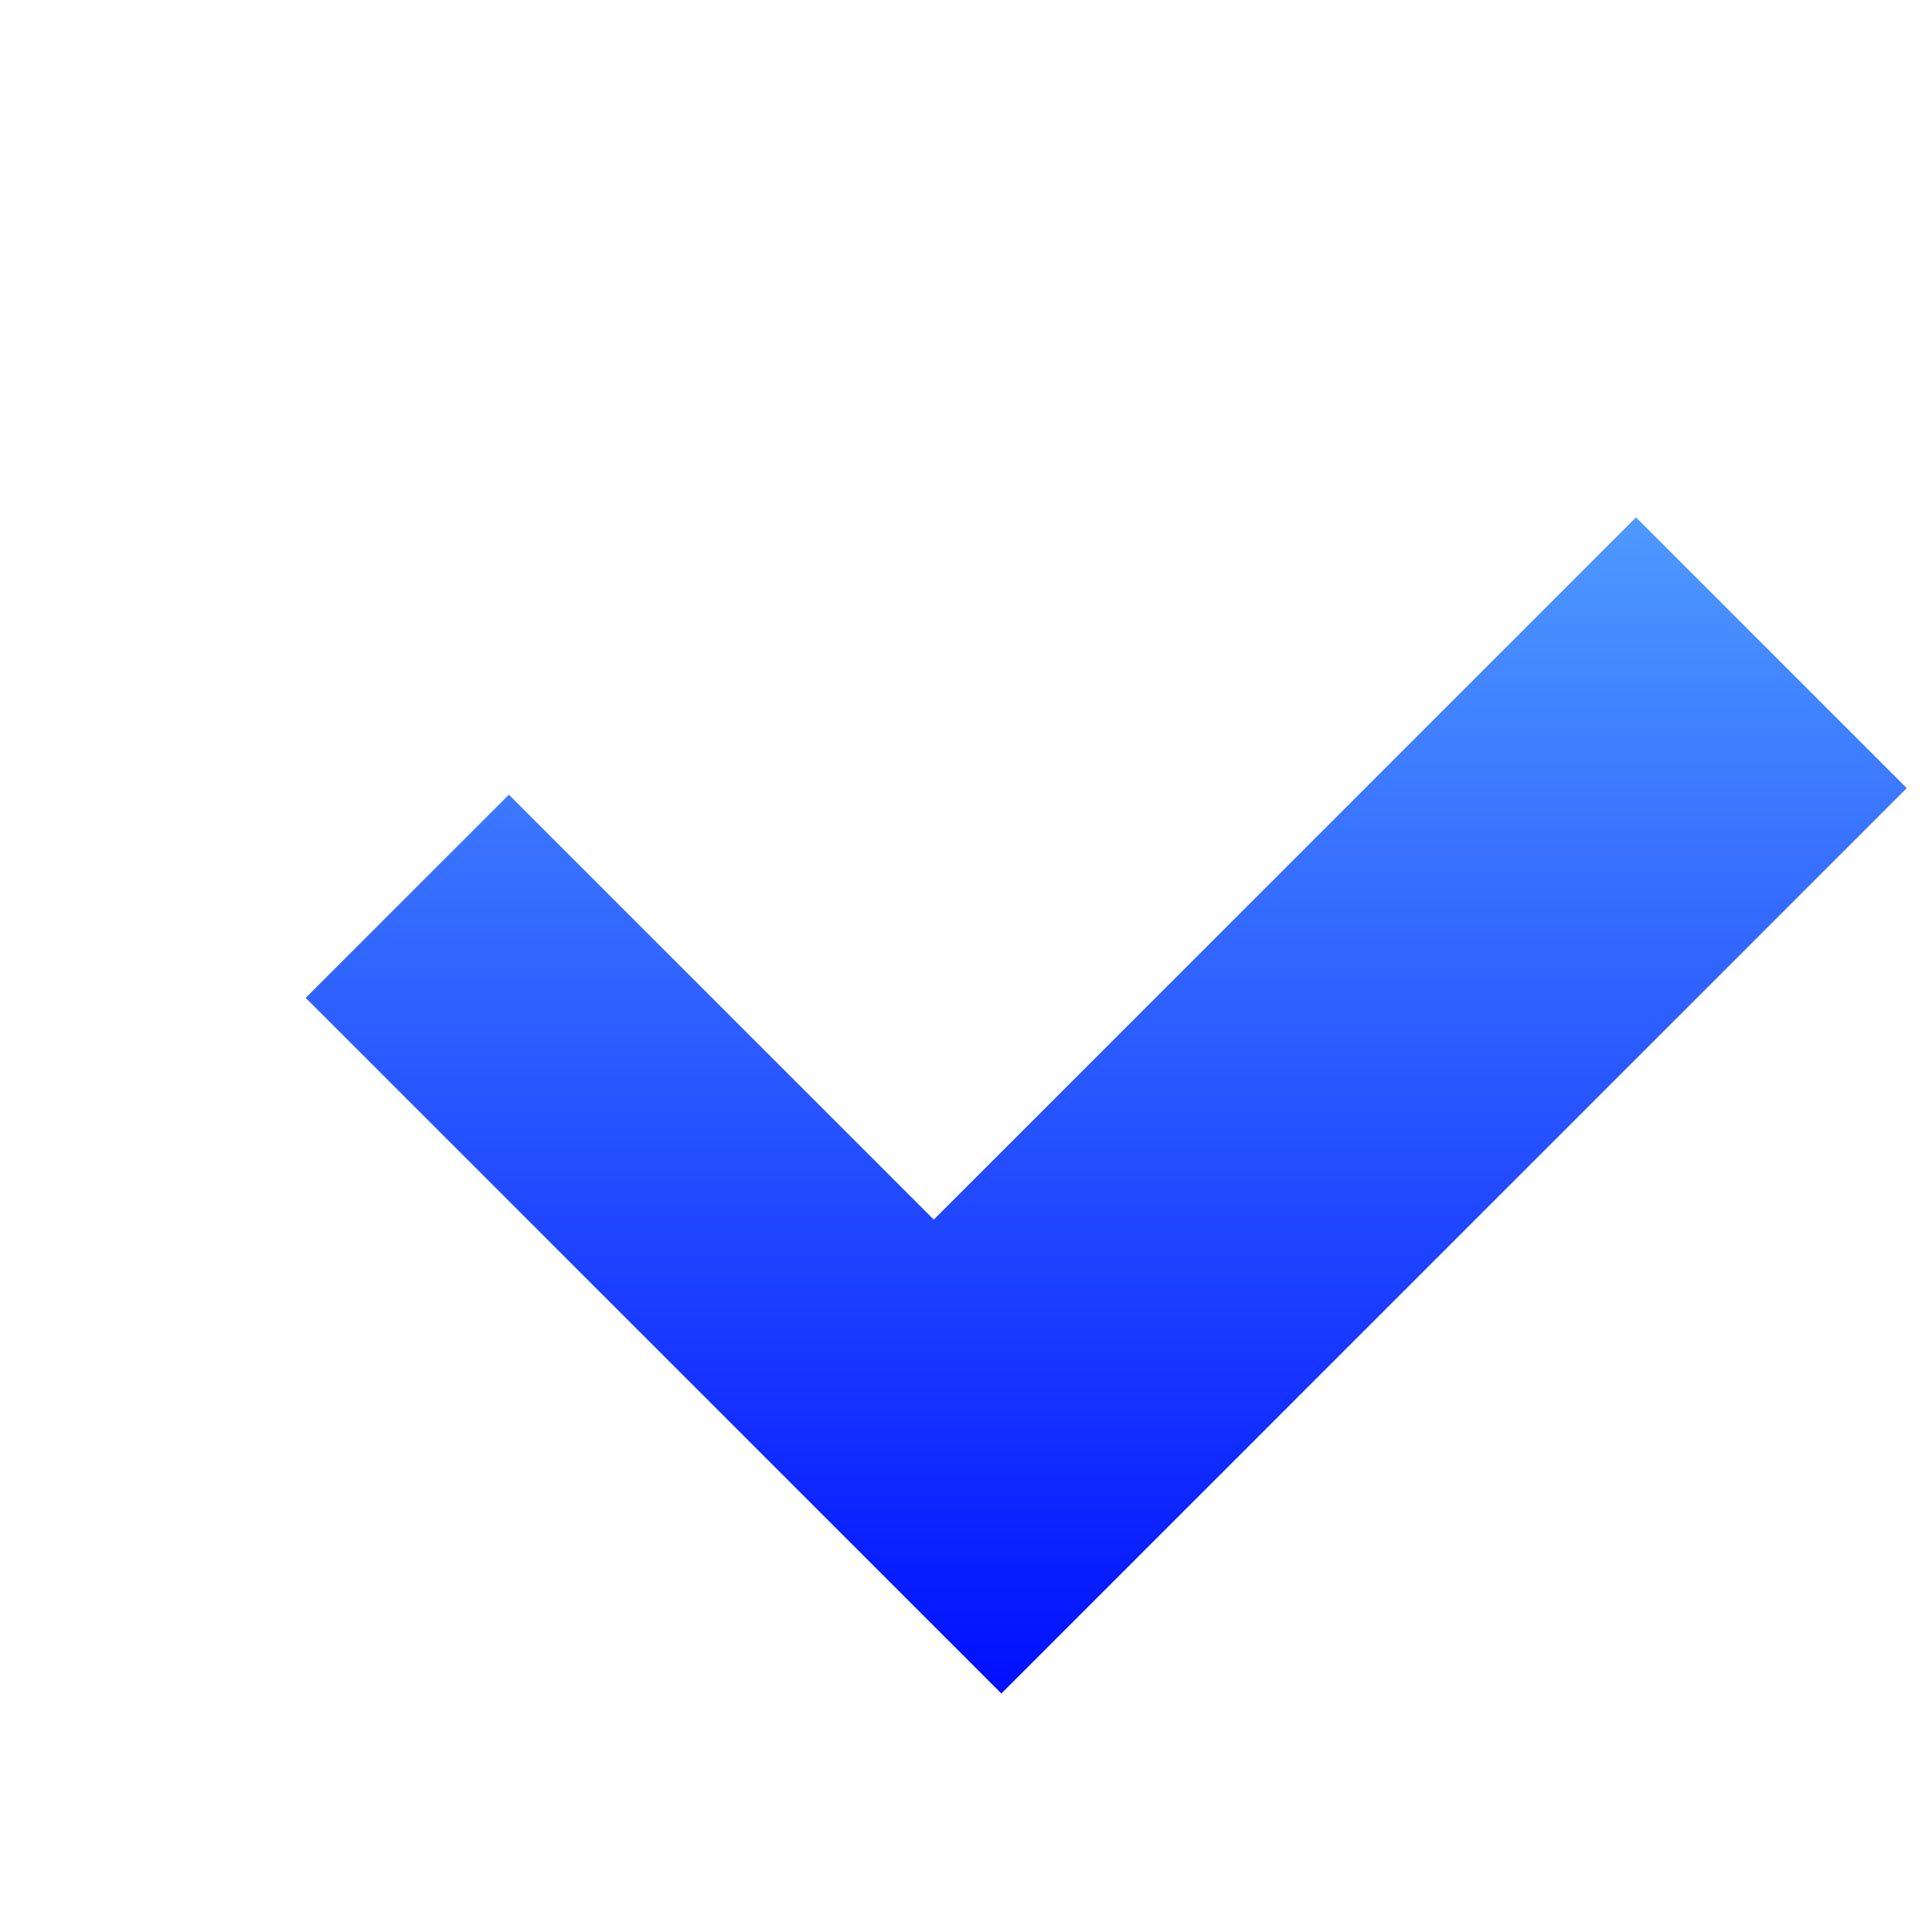 <?xml version="1.0" encoding="UTF-8" standalone="no"?>
<svg
   width="512"
   height="512"
   viewBox="0 0 135.467 135.467"
   version="1.1"
   id="svg8"
   inkscape:version="1.3 (0e150ed6c4, 2023-07-21)"
   sodipodi:docname="listview_status.svg"
   inkscape:export-filename="sts_dpn_24.png"
   inkscape:export-xdpi="4.5"
   inkscape:export-ydpi="4.5"
   xmlns:inkscape="http://www.inkscape.org/namespaces/inkscape"
   xmlns:sodipodi="http://sodipodi.sourceforge.net/DTD/sodipodi-0.dtd"
   xmlns:xlink="http://www.w3.org/1999/xlink"
   xmlns="http://www.w3.org/2000/svg"
   xmlns:svg="http://www.w3.org/2000/svg"
   xmlns:rdf="http://www.w3.org/1999/02/22-rdf-syntax-ns#"
   xmlns:cc="http://creativecommons.org/ns#"
   xmlns:dc="http://purl.org/dc/elements/1.1/">
  <defs
     id="defs2">
    <linearGradient
       id="linearGradient23"
       inkscape:collect="always">
      <stop
         style="stop-color:#ff7f00;stop-opacity:1;"
         offset="0"
         id="stop23" />
      <stop
         style="stop-color:#ffab57;stop-opacity:1;"
         offset="1"
         id="stop24" />
    </linearGradient>
    <linearGradient
       id="linearGradient21"
       inkscape:collect="always">
      <stop
         style="stop-color:#000fff;stop-opacity:1;"
         offset="0"
         id="stop21" />
      <stop
         style="stop-color:#4e99ff;stop-opacity:1;"
         offset="1"
         id="stop22" />
    </linearGradient>
    <linearGradient
       id="linearGradient8"
       inkscape:collect="always">
      <stop
         style="stop-color:#669dff;stop-opacity:1;"
         offset="0"
         id="stop8" />
      <stop
         style="stop-color:#5c8ae5;stop-opacity:1;"
         offset="1"
         id="stop9" />
    </linearGradient>
    <linearGradient
       id="linearGradient6"
       inkscape:collect="always">
      <stop
         style="stop-color:#3d6ecc;stop-opacity:1;"
         offset="0"
         id="stop6" />
      <stop
         style="stop-color:#355fb2;stop-opacity:1;"
         offset="1"
         id="stop7" />
    </linearGradient>
    <linearGradient
       inkscape:collect="always"
       id="linearGradient2">
      <stop
         style="stop-color:#668acc;stop-opacity:1;"
         offset="0"
         id="stop1" />
      <stop
         style="stop-color:#5977b2;stop-opacity:1;"
         offset="1"
         id="stop2" />
    </linearGradient>
    <linearGradient
       inkscape:collect="always"
       id="linearGradient7489">
      <stop
         style="stop-color:#9a9a9a;stop-opacity:1;"
         offset="0"
         id="stop7485" />
      <stop
         style="stop-color:#7f7f7f;stop-opacity:1;"
         offset="1"
         id="stop7487" />
    </linearGradient>
    <linearGradient
       inkscape:collect="always"
       id="linearGradient6071">
      <stop
         style="stop-color:#ff9059;stop-opacity:0.992;"
         offset="0"
         id="stop6067" />
      <stop
         style="stop-color:#f57a3d;stop-opacity:1;"
         offset="1"
         id="stop6069" />
    </linearGradient>
    <linearGradient
       inkscape:collect="always"
       id="sts_wrn">
      <stop
         style="stop-color:#ffbb33;stop-opacity:1;"
         offset="0"
         id="stop929" />
      <stop
         style="stop-color:#ffaa00;stop-opacity:1;"
         offset="1"
         id="stop931" />
    </linearGradient>
    <linearGradient
       inkscape:collect="always"
       id="sts_old">
      <stop
         style="stop-color:#d3d3d3;stop-opacity:1"
         offset="0"
         id="stop987" />
      <stop
         style="stop-color:#949494;stop-opacity:1"
         offset="1"
         id="stop989" />
    </linearGradient>
    <linearGradient
       inkscape:collect="always"
       id="sts_dnl">
      <stop
         style="stop-color:#0b80ff;stop-opacity:1"
         offset="0"
         id="stop908" />
      <stop
         style="stop-color:#8dcbff;stop-opacity:1"
         offset="1"
         id="stop910" />
    </linearGradient>
    <linearGradient
       inkscape:collect="always"
       id="sts_upg">
      <stop
         style="stop-color:#ffbb33;stop-opacity:1;"
         offset="0"
         id="stop891" />
      <stop
         style="stop-color:#ffaa00;stop-opacity:1;"
         offset="1"
         id="stop893" />
    </linearGradient>
    <linearGradient
       inkscape:collect="always"
       id="sts_bok">
      <stop
         style="stop-color:#24b260;stop-opacity:1;"
         offset="0"
         id="stop1852" />
      <stop
         style="stop-color:#1f9952;stop-opacity:1;"
         offset="1"
         id="stop1854" />
    </linearGradient>
    <linearGradient
       inkscape:collect="always"
       id="sts_owr">
      <stop
         style="stop-color:#feba5a;stop-opacity:1;"
         offset="0"
         id="stop1820" />
      <stop
         style="stop-color:#fea127;stop-opacity:1;"
         offset="1"
         id="stop1822" />
    </linearGradient>
    <linearGradient
       inkscape:collect="always"
       xlink:href="#sts_owr"
       id="linearGradient1826"
       x1="79.612"
       y1="197.074"
       x2="79.612"
       y2="287.905"
       gradientUnits="userSpaceOnUse"
       gradientTransform="translate(-1.28,-5.529)" />
    <linearGradient
       inkscape:collect="always"
       xlink:href="#sts_bok"
       id="linearGradient1858"
       x1="78.046"
       y1="198.205"
       x2="78.046"
       y2="279.883"
       gradientUnits="userSpaceOnUse" />
    <linearGradient
       inkscape:collect="always"
       xlink:href="#sts_upg"
       id="linearGradient897"
       x1="-98.585"
       y1="148.631"
       x2="-2.422"
       y2="112.834"
       gradientUnits="userSpaceOnUse"
       gradientTransform="translate(13.281,22.246)" />
    <linearGradient
       inkscape:collect="always"
       xlink:href="#sts_dnl"
       id="linearGradient906"
       gradientUnits="userSpaceOnUse"
       x1="78.4"
       y1="153.523"
       x2="77.461"
       y2="258.389"
       gradientTransform="matrix(-0.987,0,0,-0.987,155.948,432.504)" />
    <linearGradient
       inkscape:collect="always"
       xlink:href="#sts_old"
       id="linearGradient993"
       x1="-76.369"
       y1="260.678"
       x2="-25.297"
       y2="204.856"
       gradientUnits="userSpaceOnUse" />
    <linearGradient
       inkscape:collect="always"
       xlink:href="#sts_wrn"
       id="linearGradient935"
       x1="78.687"
       y1="182.31"
       x2="79.138"
       y2="279.315"
       gradientUnits="userSpaceOnUse" />
    <linearGradient
       inkscape:collect="always"
       id="sts_err">
      <stop
         style="stop-color:#bf2626;stop-opacity:1;"
         offset="0"
         id="stop1145" />
      <stop
         style="stop-color:#e52e2e;stop-opacity:1;"
         offset="1"
         id="stop1147" />
    </linearGradient>
    <linearGradient
       inkscape:collect="always"
       xlink:href="#sts_err"
       id="linearGradient1151"
       x1="68.055"
       y1="276.216"
       x2="68.111"
       y2="182.168"
       gradientUnits="userSpaceOnUse"
       gradientTransform="matrix(0.987,0,0,0.987,11.216,8.433)" />
    <linearGradient
       inkscape:collect="always"
       xlink:href="#linearGradient6071"
       id="linearGradient6073"
       x1="78.063"
       y1="187.658"
       x2="78.063"
       y2="280.112"
       gradientUnits="userSpaceOnUse"
       gradientTransform="translate(0.221,-1.168)" />
    <linearGradient
       inkscape:collect="always"
       xlink:href="#linearGradient7489"
       id="linearGradient7491"
       x1="78.345"
       y1="185.552"
       x2="79.009"
       y2="278.187"
       gradientUnits="userSpaceOnUse" />
    <linearGradient
       inkscape:collect="always"
       xlink:href="#linearGradient2"
       id="linearGradient4"
       x1="77.923"
       y1="183.315"
       x2="77.923"
       y2="281.466"
       gradientUnits="userSpaceOnUse"
       gradientTransform="matrix(0.914,0,0,0.914,7.506,20.28)" />
    <linearGradient
       inkscape:collect="always"
       xlink:href="#linearGradient6"
       id="linearGradient7"
       x1="78.434"
       y1="182.953"
       x2="78.434"
       y2="283.673"
       gradientUnits="userSpaceOnUse" />
    <linearGradient
       inkscape:collect="always"
       xlink:href="#linearGradient8"
       id="linearGradient9"
       x1="77.627"
       y1="192.61"
       x2="77.627"
       y2="279.601"
       gradientUnits="userSpaceOnUse"
       spreadMethod="repeat"
       gradientTransform="matrix(1.153,0,0,1.153,-10.958,-39.465)" />
    <linearGradient
       inkscape:collect="always"
       xlink:href="#linearGradient21"
       id="linearGradient22"
       x1="70.243"
       y1="280.547"
       x2="70.243"
       y2="197.873"
       gradientUnits="userSpaceOnUse" />
    <linearGradient
       inkscape:collect="always"
       xlink:href="#linearGradient23"
       id="linearGradient24"
       x1="70.243"
       y1="280.215"
       x2="70.243"
       y2="197.873"
       gradientUnits="userSpaceOnUse" />
  </defs>
  <sodipodi:namedview
     id="base"
     pagecolor="#ffffff"
     bordercolor="#c6c6c6"
     borderopacity="1"
     inkscape:pageopacity="0.0"
     inkscape:pageshadow="2"
     inkscape:zoom="0.79687498"
     inkscape:cx="432.31374"
     inkscape:cy="359.52942"
     inkscape:document-units="mm"
     inkscape:current-layer="layer1"
     showgrid="false"
     units="px"
     inkscape:pagecheckerboard="false"
     showborder="true"
     inkscape:showpageshadow="false"
     inkscape:snap-bbox="true"
     inkscape:snap-bbox-midpoints="true"
     showguides="true"
     inkscape:guide-bbox="true"
     inkscape:snap-center="true"
     inkscape:window-width="1696"
     inkscape:window-height="1015"
     inkscape:window-x="177"
     inkscape:window-y="9"
     inkscape:window-maximized="0"
     inkscape:snap-others="false"
     inkscape:snap-global="false"
     inkscape:object-paths="true"
     inkscape:snap-nodes="true"
     inkscape:bbox-nodes="false"
     inkscape:document-rotation="0"
     inkscape:lockguides="false"
     inkscape:deskcolor="#d1d1d1">
    <sodipodi:guide
       position="78.519,64.3"
       orientation="1,0"
       id="guide6338"
       inkscape:locked="false" />
    <sodipodi:guide
       position="78.519,64.3"
       orientation="0,-1"
       id="guide6340"
       inkscape:locked="false" />
  </sodipodi:namedview>
  <g
     inkscape:label="ICON_STS"
     inkscape:groupmode="layer"
     id="layer1"
     transform="translate(0,-161.533)"
     style="display:inline">
    <path
       inkscape:connector-curvature="0"
       id="rect1797"
       d="m 45.807,190.585 -14.142,14.142 31.82,31.82 -31.82,31.82 14.142,14.142 31.82,-31.82 31.82,31.82 14.142,-14.142 -31.82,-31.82 31.82,-31.82 -14.142,-14.142 -31.82,31.82 z"
       style="display:none;opacity:1;fill:url(#linearGradient1826);fill-opacity:1;stroke:none;stroke-width:2.005;stroke-linecap:round;stroke-linejoin:round;stroke-miterlimit:4;stroke-dasharray:none;stroke-dashoffset:19.75;stroke-opacity:1;paint-order:normal"
       inkscape:label="STS_OVR" />
    <path
       style="display:none;opacity:1;fill:url(#linearGradient1858);fill-opacity:1;stroke:none;stroke-width:2.005;stroke-linecap:round;stroke-linejoin:round;stroke-miterlimit:4;stroke-dasharray:none;stroke-dashoffset:19.75;stroke-opacity:1;paint-order:normal"
       d="m 114.712,197.81 -49.238,49.238 -29.792,-29.793 -14.246,14.246 29.793,29.793 18.983,18.984 14.246,-14.246 49.238,-49.238 z"
       id="rect1828"
       inkscape:connector-curvature="0"
       inkscape:label="STS_CHK" />
    <path
       style="display:none;opacity:1;fill:url(#linearGradient24);stroke:none;stroke-width:2.005;stroke-linecap:round;stroke-linejoin:round;stroke-miterlimit:4;stroke-dasharray:none;stroke-dashoffset:19.75;stroke-opacity:1;paint-order:normal"
       d="m 114.712,197.81 -49.238,49.238 -29.792,-29.793 -14.246,14.246 29.793,29.793 18.983,18.984 14.246,-14.246 49.238,-49.238 z"
       id="path22"
       inkscape:connector-curvature="0"
       inkscape:label="STS_BRK" />
    <path
       style="display:inline;opacity:1;fill:url(#linearGradient22);stroke:none;stroke-width:2.005;stroke-linecap:round;stroke-linejoin:round;stroke-miterlimit:4;stroke-dasharray:none;stroke-dashoffset:19.75;stroke-opacity:1;paint-order:normal"
       d="m 114.712,197.81 -49.238,49.238 -29.792,-29.793 -14.246,14.246 29.793,29.793 18.983,18.984 14.246,-14.246 49.238,-49.238 z"
       id="path21"
       inkscape:connector-curvature="0"
       inkscape:label="STS_DPN" />
    <path
       id="path968"
       style="color:#000000;font-style:normal;font-variant:normal;font-weight:normal;font-stretch:normal;font-size:medium;line-height:normal;font-family:sans-serif;font-variant-ligatures:normal;font-variant-position:normal;font-variant-caps:normal;font-variant-numeric:normal;font-variant-alternates:normal;font-variant-east-asian:normal;font-feature-settings:normal;font-variation-settings:normal;text-indent:0;text-align:start;text-decoration:none;text-decoration-line:none;text-decoration-style:solid;text-decoration-color:#000000;letter-spacing:normal;word-spacing:normal;text-transform:none;writing-mode:lr-tb;direction:ltr;text-orientation:mixed;dominant-baseline:auto;baseline-shift:baseline;text-anchor:start;white-space:normal;shape-padding:0;shape-margin:0;inline-size:0;clip-rule:nonzero;display:none;overflow:visible;visibility:visible;opacity:1;isolation:auto;mix-blend-mode:normal;color-interpolation:sRGB;color-interpolation-filters:linearRGB;solid-color:#000000;solid-opacity:1;vector-effect:none;fill:url(#linearGradient9);fill-rule:nonzero;stroke:none;stroke-width:19.595;stroke-linecap:round;stroke-linejoin:miter;stroke-miterlimit:4;stroke-dasharray:19.595, 39.19;stroke-dashoffset:0;stroke-opacity:1;color-rendering:auto;image-rendering:auto;shape-rendering:auto;text-rendering:auto;enable-background:accumulate;stop-color:#000000;stop-opacity:1"
       inkscape:label="STS_QUE"
       d="m 78.523,182.924 c -27.576,0 -50.141,22.565 -50.141,50.141 0,27.576 22.565,50.141 50.141,50.141 27.576,0 50.141,-22.565 50.141,-50.141 0,-27.576 -22.565,-50.141 -50.141,-50.141 z m 0,13.198 c 20.544,0 36.943,16.4 36.943,36.943 0,20.544 -16.4,36.943 -36.943,36.943 -20.544,0 -36.943,-16.4 -36.943,-36.943 0,-20.544 16.4,-36.943 36.943,-36.943 z m -0.166,7.896 a 6.5,6.5 0 0 0 -6.5,6.5 v 25.391 a 6.501,6.501 0 0 0 3.035,5.498 l 16.51,10.407 a 6.5,6.5 0 0 0 8.965,-2.033 6.5,6.5 0 0 0 -2.031,-8.965 l -13.479,-8.494 v -21.803 a 6.5,6.5 0 0 0 -6.5,-6.5 z" />
    <path
       sodipodi:type="star"
       style="display:none;fill:url(#linearGradient897);fill-opacity:1;stroke-width:0.529;stroke-linecap:round"
       id="path889"
       sodipodi:sides="7"
       sodipodi:cx="-34.53072"
       sodipodi:cy="151.57259"
       sodipodi:r1="30.128605"
       sodipodi:r2="54.779282"
       sodipodi:arg1="0.53418257"
       sodipodi:arg2="0.98298153"
       inkscape:flatsided="false"
       inkscape:rounded="0"
       inkscape:randomized="0"
       d="m -8.599,166.912 4.446,30.245 -26.203,-15.747 -20.874,22.334 -4.026,-30.304 -30.476,-2.395 21.183,-22.042 -17.129,-25.321 30.44,2.819 9.117,-29.179 16.775,25.556 28.498,-11.065 -9.521,29.05 26.419,15.381 z"
       inkscape:transform-center-x="0.62715237"
       inkscape:transform-center-y="-5.9787717"
       transform="matrix(-0.32,0.859,-0.859,-0.32,197.656,313.277)"
       inkscape:label="STS_NEW" />
    <path
       id="path904"
       style="display:none;fill:url(#linearGradient906);fill-opacity:1;stroke:none;stroke-width:0.275px;stroke-linecap:butt;stroke-linejoin:miter;stroke-opacity:1"
       d="m 78.243,257.209 44.321,-33.927 -10.324,-13.774 -23.863,19.588 V 186.986 H 68.093 v 42.11 l -24.308,-19.588 -9.863,13.774 z m 52.148,25.533 V 268.593 H 26.618 v 14.15 z"
       sodipodi:nodetypes="ccccccccccccccc"
       inkscape:label="STS_DNL old" />
    <path
       id="path2"
       style="color:#000000;display:none;fill:url(#linearGradient7);stroke-linecap:square;stroke-dashoffset:1.2;-inkscape-stroke:none"
       d="m 65.723,182.49 v 31.964 H 42.483 l 18.002,18.712 18.002,18.713 18.002,-18.713 18.002,-18.712 H 91.314 v -31.964 z m -35.419,69.861 v 8.5 23.519 h 96.34 v -23.519 -8.5 h -17 v 8.5 6.519 H 47.305 v -6.519 -8.5 z"
       inkscape:label="STS_DNL" />
    <path
       sodipodi:type="star"
       style="display:none;fill:url(#linearGradient993);fill-opacity:1;stroke-width:0.529;stroke-linecap:round"
       id="path977"
       sodipodi:sides="8"
       sodipodi:cx="-47.894699"
       sodipodi:cy="231.73198"
       sodipodi:r1="41.899151"
       sodipodi:r2="38.709766"
       sodipodi:arg1="1.1798845"
       sodipodi:arg2="1.5725836"
       inkscape:flatsided="true"
       inkscape:rounded="0"
       inkscape:randomized="0"
       d="m -31.93,270.47 -32.068,-0.057 -22.635,-22.716 0.057,-32.068 22.716,-22.635 32.068,0.057 22.635,22.716 -0.057,32.068 z"
       transform="matrix(0.951,-0.001,0.001,0.951,122.655,14.947)"
       inkscape:label="sts_old" />
    <path
       sodipodi:type="star"
       style="display:none;fill:#ffc551;fill-opacity:1;stroke:url(#linearGradient935);stroke-width:16.852;stroke-linecap:round;stroke-linejoin:miter;stroke-miterlimit:4;stroke-dasharray:none;stroke-opacity:1"
       id="path927"
       sodipodi:sides="3"
       sodipodi:cx="78.148018"
       sodipodi:cy="247.1291"
       sodipodi:r1="48.639591"
       sodipodi:r2="24.319798"
       sodipodi:arg1="-1.5707963"
       sodipodi:arg2="-0.52359878"
       inkscape:flatsided="true"
       inkscape:rounded="0"
       inkscape:randomized="0"
       d="m 78.148,198.49 42.123,72.959 -84.246,0 z"
       inkscape:transform-center-y="-12.159898"
       inkscape:transform-center-x="-2.0774692e-06"
       inkscape:label="STS_WRN" />
    <path
       style="display:none;opacity:1;fill:url(#linearGradient1151);fill-opacity:1;stroke:none;stroke-width:1.871;stroke-linecap:square;stroke-linejoin:round;stroke-miterlimit:4;stroke-dasharray:none;stroke-dashoffset:0;stroke-opacity:1;paint-order:normal"
       d="M 30.479,201.07 64.78,235.371 30.479,269.672 43.528,282.721 77.829,248.42 112.13,282.721 125.179,269.672 90.878,235.371 125.179,201.07 112.13,188.021 77.829,222.322 43.527,188.021 Z"
       id="rect1472"
       inkscape:connector-curvature="0"
       inkscape:label="STS_ERR" />
    <path
       id="path404"
       style="display:none;fill:url(#linearGradient6073);fill-opacity:1;stroke-width:0.152;stroke-miterlimit:8.6"
       inkscape:transform-center-y="-9.1644262"
       d="M 78.519,185.997 51.206,213.49 23.893,240.983 h 28.678 v 38.409 c 0,0.005 0.006,0.01 0.012,0.01 H 104.455 c 0.007,0 0.012,-0.004 0.012,-0.01 v -38.409 h 28.678 L 105.832,213.49 Z"
       inkscape:transform-center-x="1.8276797e-05"
       inkscape:label="STS_UPG" />
    <path
       id="path7481"
       style="display:none;fill:url(#linearGradient7491);fill-opacity:1;stroke-width:0.152;stroke-miterlimit:8.6"
       inkscape:transform-center-y="9.1644229"
       d="m 78.519,279.403 27.313,-27.493 27.313,-27.493 h -28.678 v -38.409 c 0,-0.005 -0.006,-0.01 -0.012,-0.01 H 52.583 c -0.007,0 -0.012,0.004 -0.012,0.01 v 38.409 h -28.678 l 27.313,27.493 z"
       inkscape:transform-center-x="-2.0223201e-05"
       inkscape:label="STS_DNG" />
    <path
       id="path1"
       style="color:#000000;display:none;fill:url(#linearGradient4);stroke-width:0.914;stroke-linecap:square;stroke-linejoin:round;stroke-dashoffset:4.082;-inkscape-stroke:none"
       d="m 77.39,186.962 c -1.009,0.016 -2.02,0.066 -3.03,0.15 -5.388,0.446 -10.767,1.858 -15.882,4.306 -20.459,9.791 -30.66,33.268 -23.859,54.905 6.801,21.637 28.599,35.055 50.981,31.38 20.152,-3.309 35.42,-19.599 37.916,-39.363 h -14.796 c -2.342,12.652 -12.326,22.778 -25.488,24.939 -15.31,2.514 -30.015,-6.538 -34.667,-21.339 -4.652,-14.801 2.23,-30.639 16.225,-37.337 11.929,-5.709 25.771,-3.203 34.933,5.648 H 88.539 v 14.021 h 35.681 l 4.6e-4,-35.59 h -14.057 v 11.33 c -8.806,-8.621 -20.687,-13.245 -32.774,-13.05 z"
       inkscape:label="STS_RES" />
    <g
       id="g4"
       inkscape:label="STS_RBX"
       style="display:none">
      <circle
         style="fill:none;fill-opacity:1;stroke:#2e6be5;stroke-width:6;stroke-linecap:square;stroke-linejoin:round;stroke-dasharray:none;stroke-opacity:1"
         id="path3"
         cx="78.524"
         cy="232.587"
         r="45.18" />
      <circle
         style="display:inline;fill:#2d6be6;fill-opacity:1;stroke:none;stroke-width:7.079;stroke-linecap:square;stroke-linejoin:round;stroke-dasharray:none;stroke-opacity:1"
         id="path4"
         cx="78.427"
         cy="232.704"
         r="31.888" />
    </g>
    <g
       id="g18"
       transform="rotate(-43.447,78.519,232.7)"
       inkscape:label="STS_WIP"
       style="display:none">
      <path
         style="display:inline;fill:none;stroke:#acc0e5;stroke-width:22;stroke-linecap:round;stroke-linejoin:round;stroke-dasharray:none;stroke-opacity:1"
         id="path20"
         sodipodi:type="arc"
         sodipodi:cx="184.34932"
         sodipodi:cy="162.26453"
         sodipodi:rx="36.390579"
         sodipodi:ry="36.390579"
         sodipodi:start="5.6147242"
         sodipodi:end="0"
         sodipodi:open="true"
         sodipodi:arc-type="arc"
         d="m 212.908,139.71 a 36.391,36.391 0 0 1 7.832,22.554"
         inkscape:transform-center-x="-33.952875"
         inkscape:transform-center-y="5.9380635"
         transform="rotate(30)" />
      <path
         style="display:inline;fill:none;stroke:#2e6de5;stroke-width:22;stroke-linecap:round;stroke-linejoin:round;stroke-dasharray:none;stroke-opacity:1"
         id="path7"
         sodipodi:type="arc"
         sodipodi:cx="78.518929"
         sodipodi:cy="232.69986"
         sodipodi:rx="36.390579"
         sodipodi:ry="36.390579"
         sodipodi:start="5.7421332"
         sodipodi:end="0"
         sodipodi:open="true"
         sodipodi:arc-type="arc"
         d="m 109.712,213.957 a 36.391,36.391 0 0 1 5.198,18.743"
         inkscape:transform-center-x="-32.133691"
         inkscape:transform-center-y="-11.69571" />
      <path
         style="display:inline;fill:none;stroke:#3973e5;stroke-width:22;stroke-linecap:round;stroke-linejoin:round;stroke-dasharray:none;stroke-opacity:1"
         id="path8"
         sodipodi:type="arc"
         sodipodi:cx="-48.350544"
         sodipodi:cy="240.78345"
         sodipodi:rx="36.390579"
         sodipodi:ry="36.390579"
         sodipodi:start="5.7421332"
         sodipodi:end="0"
         sodipodi:open="true"
         sodipodi:arc-type="arc"
         d="m -17.158,222.041 a 36.391,36.391 0 0 1 5.198,18.743"
         inkscape:transform-center-x="-21.980736"
         inkscape:transform-center-y="-26.195632"
         transform="rotate(-30)" />
      <path
         style="display:inline;fill:none;stroke:#457ae5;stroke-width:22;stroke-linecap:round;stroke-linejoin:round;stroke-dasharray:none;stroke-opacity:1"
         id="path9"
         sodipodi:type="arc"
         sodipodi:cx="-162.26453"
         sodipodi:cy="184.3493"
         sodipodi:rx="36.390579"
         sodipodi:ry="36.390579"
         sodipodi:start="5.7595865"
         sodipodi:end="0"
         sodipodi:open="true"
         sodipodi:arc-type="arc"
         d="m -130.749,166.154 a 36.391,36.391 0 0 1 4.875,18.195"
         inkscape:transform-center-x="-5.9380573"
         inkscape:transform-center-y="-33.95288"
         transform="rotate(-60)" />
      <path
         style="display:inline;fill:none;stroke:#5082e5;stroke-width:22;stroke-linecap:round;stroke-linejoin:round;stroke-dasharray:none;stroke-opacity:1"
         id="path10"
         sodipodi:type="arc"
         sodipodi:cx="-232.69986"
         sodipodi:cy="78.518913"
         sodipodi:rx="36.390579"
         sodipodi:ry="36.390579"
         sodipodi:start="5.7421332"
         sodipodi:end="0"
         sodipodi:open="true"
         sodipodi:arc-type="arc"
         d="m -201.507,59.776 a 36.391,36.391 0 0 1 5.198,18.743"
         inkscape:transform-center-x="11.695719"
         inkscape:transform-center-y="-32.133692"
         transform="rotate(-90)" />
      <path
         style="display:inline;fill:none;stroke:#5c8ae5;stroke-width:22;stroke-linecap:round;stroke-linejoin:round;stroke-dasharray:none;stroke-opacity:1"
         id="path11"
         sodipodi:type="arc"
         sodipodi:cx="-240.78345"
         sodipodi:cy="-48.350559"
         sodipodi:rx="36.390579"
         sodipodi:ry="36.390579"
         sodipodi:start="5.7421332"
         sodipodi:end="0"
         sodipodi:open="true"
         sodipodi:arc-type="arc"
         d="m -209.591,-67.093 a 36.391,36.391 0 0 1 5.198,18.743"
         inkscape:transform-center-x="26.195638"
         inkscape:transform-center-y="-21.980739"
         transform="rotate(-120)" />
      <path
         style="display:inline;fill:none;stroke:#6792e5;stroke-width:22;stroke-linecap:round;stroke-linejoin:round;stroke-dasharray:none;stroke-opacity:1"
         id="path12"
         sodipodi:type="arc"
         sodipodi:cx="-184.3493"
         sodipodi:cy="-162.26454"
         sodipodi:rx="36.390579"
         sodipodi:ry="36.390579"
         sodipodi:start="5.7421332"
         sodipodi:end="0"
         sodipodi:open="true"
         sodipodi:arc-type="arc"
         d="m -153.156,-181.007 a 36.391,36.391 0 0 1 5.198,18.743"
         inkscape:transform-center-x="33.952887"
         inkscape:transform-center-y="-5.9380616"
         transform="rotate(-150)" />
      <path
         style="display:inline;fill:none;stroke:#739ae5;stroke-width:22;stroke-linecap:round;stroke-linejoin:round;stroke-dasharray:none;stroke-opacity:1"
         id="path13"
         sodipodi:type="arc"
         sodipodi:cx="-78.518913"
         sodipodi:cy="-232.69987"
         sodipodi:rx="36.390579"
         sodipodi:ry="36.390579"
         sodipodi:start="5.7421332"
         sodipodi:end="0"
         sodipodi:open="true"
         sodipodi:arc-type="arc"
         d="m -47.326,-251.442 a 36.391,36.391 0 0 1 5.198,18.743"
         inkscape:transform-center-x="32.133701"
         inkscape:transform-center-y="11.695718"
         transform="rotate(180,-1.003706e-6,-2.2899466e-6)" />
      <path
         style="display:inline;fill:none;stroke:#7ea1e5;stroke-width:22;stroke-linecap:round;stroke-linejoin:round;stroke-dasharray:none;stroke-opacity:1"
         id="path14"
         sodipodi:type="arc"
         sodipodi:cx="48.350559"
         sodipodi:cy="-240.78346"
         sodipodi:rx="36.390579"
         sodipodi:ry="36.390579"
         sodipodi:start="5.7421332"
         sodipodi:end="0"
         sodipodi:open="true"
         sodipodi:arc-type="arc"
         d="m 79.543,-259.526 a 36.391,36.391 0 0 1 5.198,18.743"
         inkscape:transform-center-x="21.980745"
         inkscape:transform-center-y="26.195635"
         transform="rotate(150)" />
      <path
         style="display:inline;fill:none;stroke:#89a9e5;stroke-width:22;stroke-linecap:round;stroke-linejoin:round;stroke-dasharray:none;stroke-opacity:1"
         id="path15"
         sodipodi:type="arc"
         sodipodi:cx="162.26454"
         sodipodi:cy="-184.34932"
         sodipodi:rx="36.390579"
         sodipodi:ry="36.390579"
         sodipodi:start="5.7421332"
         sodipodi:end="0"
         sodipodi:open="true"
         sodipodi:arc-type="arc"
         d="m 193.457,-203.092 a 36.391,36.391 0 0 1 5.198,18.743"
         inkscape:transform-center-x="5.9380688"
         inkscape:transform-center-y="33.952883"
         transform="rotate(120)" />
      <path
         style="display:inline;fill:none;stroke:#95b1e5;stroke-width:22;stroke-linecap:round;stroke-linejoin:round;stroke-dasharray:none;stroke-opacity:1"
         id="path16"
         sodipodi:type="arc"
         sodipodi:cx="232.69987"
         sodipodi:cy="-78.518929"
         sodipodi:rx="36.390579"
         sodipodi:ry="36.390579"
         sodipodi:start="5.7421332"
         sodipodi:end="0"
         sodipodi:open="true"
         sodipodi:arc-type="arc"
         d="m 263.893,-97.261 a 36.391,36.391 0 0 1 5.198,18.743"
         inkscape:transform-center-x="-11.695708"
         inkscape:transform-center-y="32.1337"
         transform="rotate(90)" />
      <path
         style="display:inline;fill:none;stroke:#a0b7e5;stroke-width:22;stroke-linecap:round;stroke-linejoin:round;stroke-dasharray:none;stroke-opacity:1"
         id="path17"
         sodipodi:type="arc"
         sodipodi:cx="240.78346"
         sodipodi:cy="48.350544"
         sodipodi:rx="36.390579"
         sodipodi:ry="36.390579"
         sodipodi:start="5.7421332"
         sodipodi:end="0"
         sodipodi:open="true"
         sodipodi:arc-type="arc"
         d="m 271.976,29.608 a 36.391,36.391 0 0 1 5.198,18.743"
         inkscape:transform-center-x="-26.195628"
         inkscape:transform-center-y="21.980741"
         transform="rotate(60)" />
      <path
         style="display:inline;fill:none;stroke:#acc0e5;stroke-width:22;stroke-linecap:round;stroke-linejoin:round;stroke-dasharray:none;stroke-opacity:1"
         id="path18"
         sodipodi:type="arc"
         sodipodi:cx="184.34932"
         sodipodi:cy="162.26453"
         sodipodi:rx="36.390579"
         sodipodi:ry="36.390579"
         sodipodi:start="5.9533181"
         sodipodi:end="0"
         sodipodi:open="true"
         sodipodi:arc-type="arc"
         d="m 218.778,150.477 a 36.391,36.391 0 0 1 1.962,11.788"
         inkscape:transform-center-x="-33.952875"
         inkscape:transform-center-y="5.9380635"
         transform="rotate(30)" />
      <path
         style="color:#000000;fill:#2e6de5;stroke-linecap:round;stroke-linejoin:round;-inkscape-stroke:none"
         d="m 112.714,226.899 c -2.519,0.658 -9.157,-1.594 -8.839,4.472 0.023,0.443 0.035,0.885 0.035,1.328 0,6.075 4.925,11 11,11 6.075,0 11,-4.925 11,-11 0,-0.827 -0.023,-1.654 -0.066,-2.48 -0.319,-6.066 -4.854,-5.482 -8.116,-4.63 z"
         id="path19"
         sodipodi:nodetypes="ssssscss" />
    </g>
    <g
       id="g6"
       inkscape:label="STS_RB&gt;"
       style="display:none">
      <path
         style="display:none;fill:none;stroke:#333333;stroke-width:15.875;stroke-linecap:round;stroke-linejoin:round;stroke-dasharray:none;stroke-opacity:1"
         d="m 83.798,192.681 39.906,39.906 -39.906,39.906"
         id="path5" />
      <path
         style="display:inline;fill:none;stroke:#333333;stroke-width:15.875;stroke-linecap:round;stroke-linejoin:round;stroke-dasharray:none;stroke-opacity:0.196"
         d="m 83.798,192.681 39.906,39.906 -39.906,39.906"
         id="path6" />
    </g>
  </g>
</svg>
